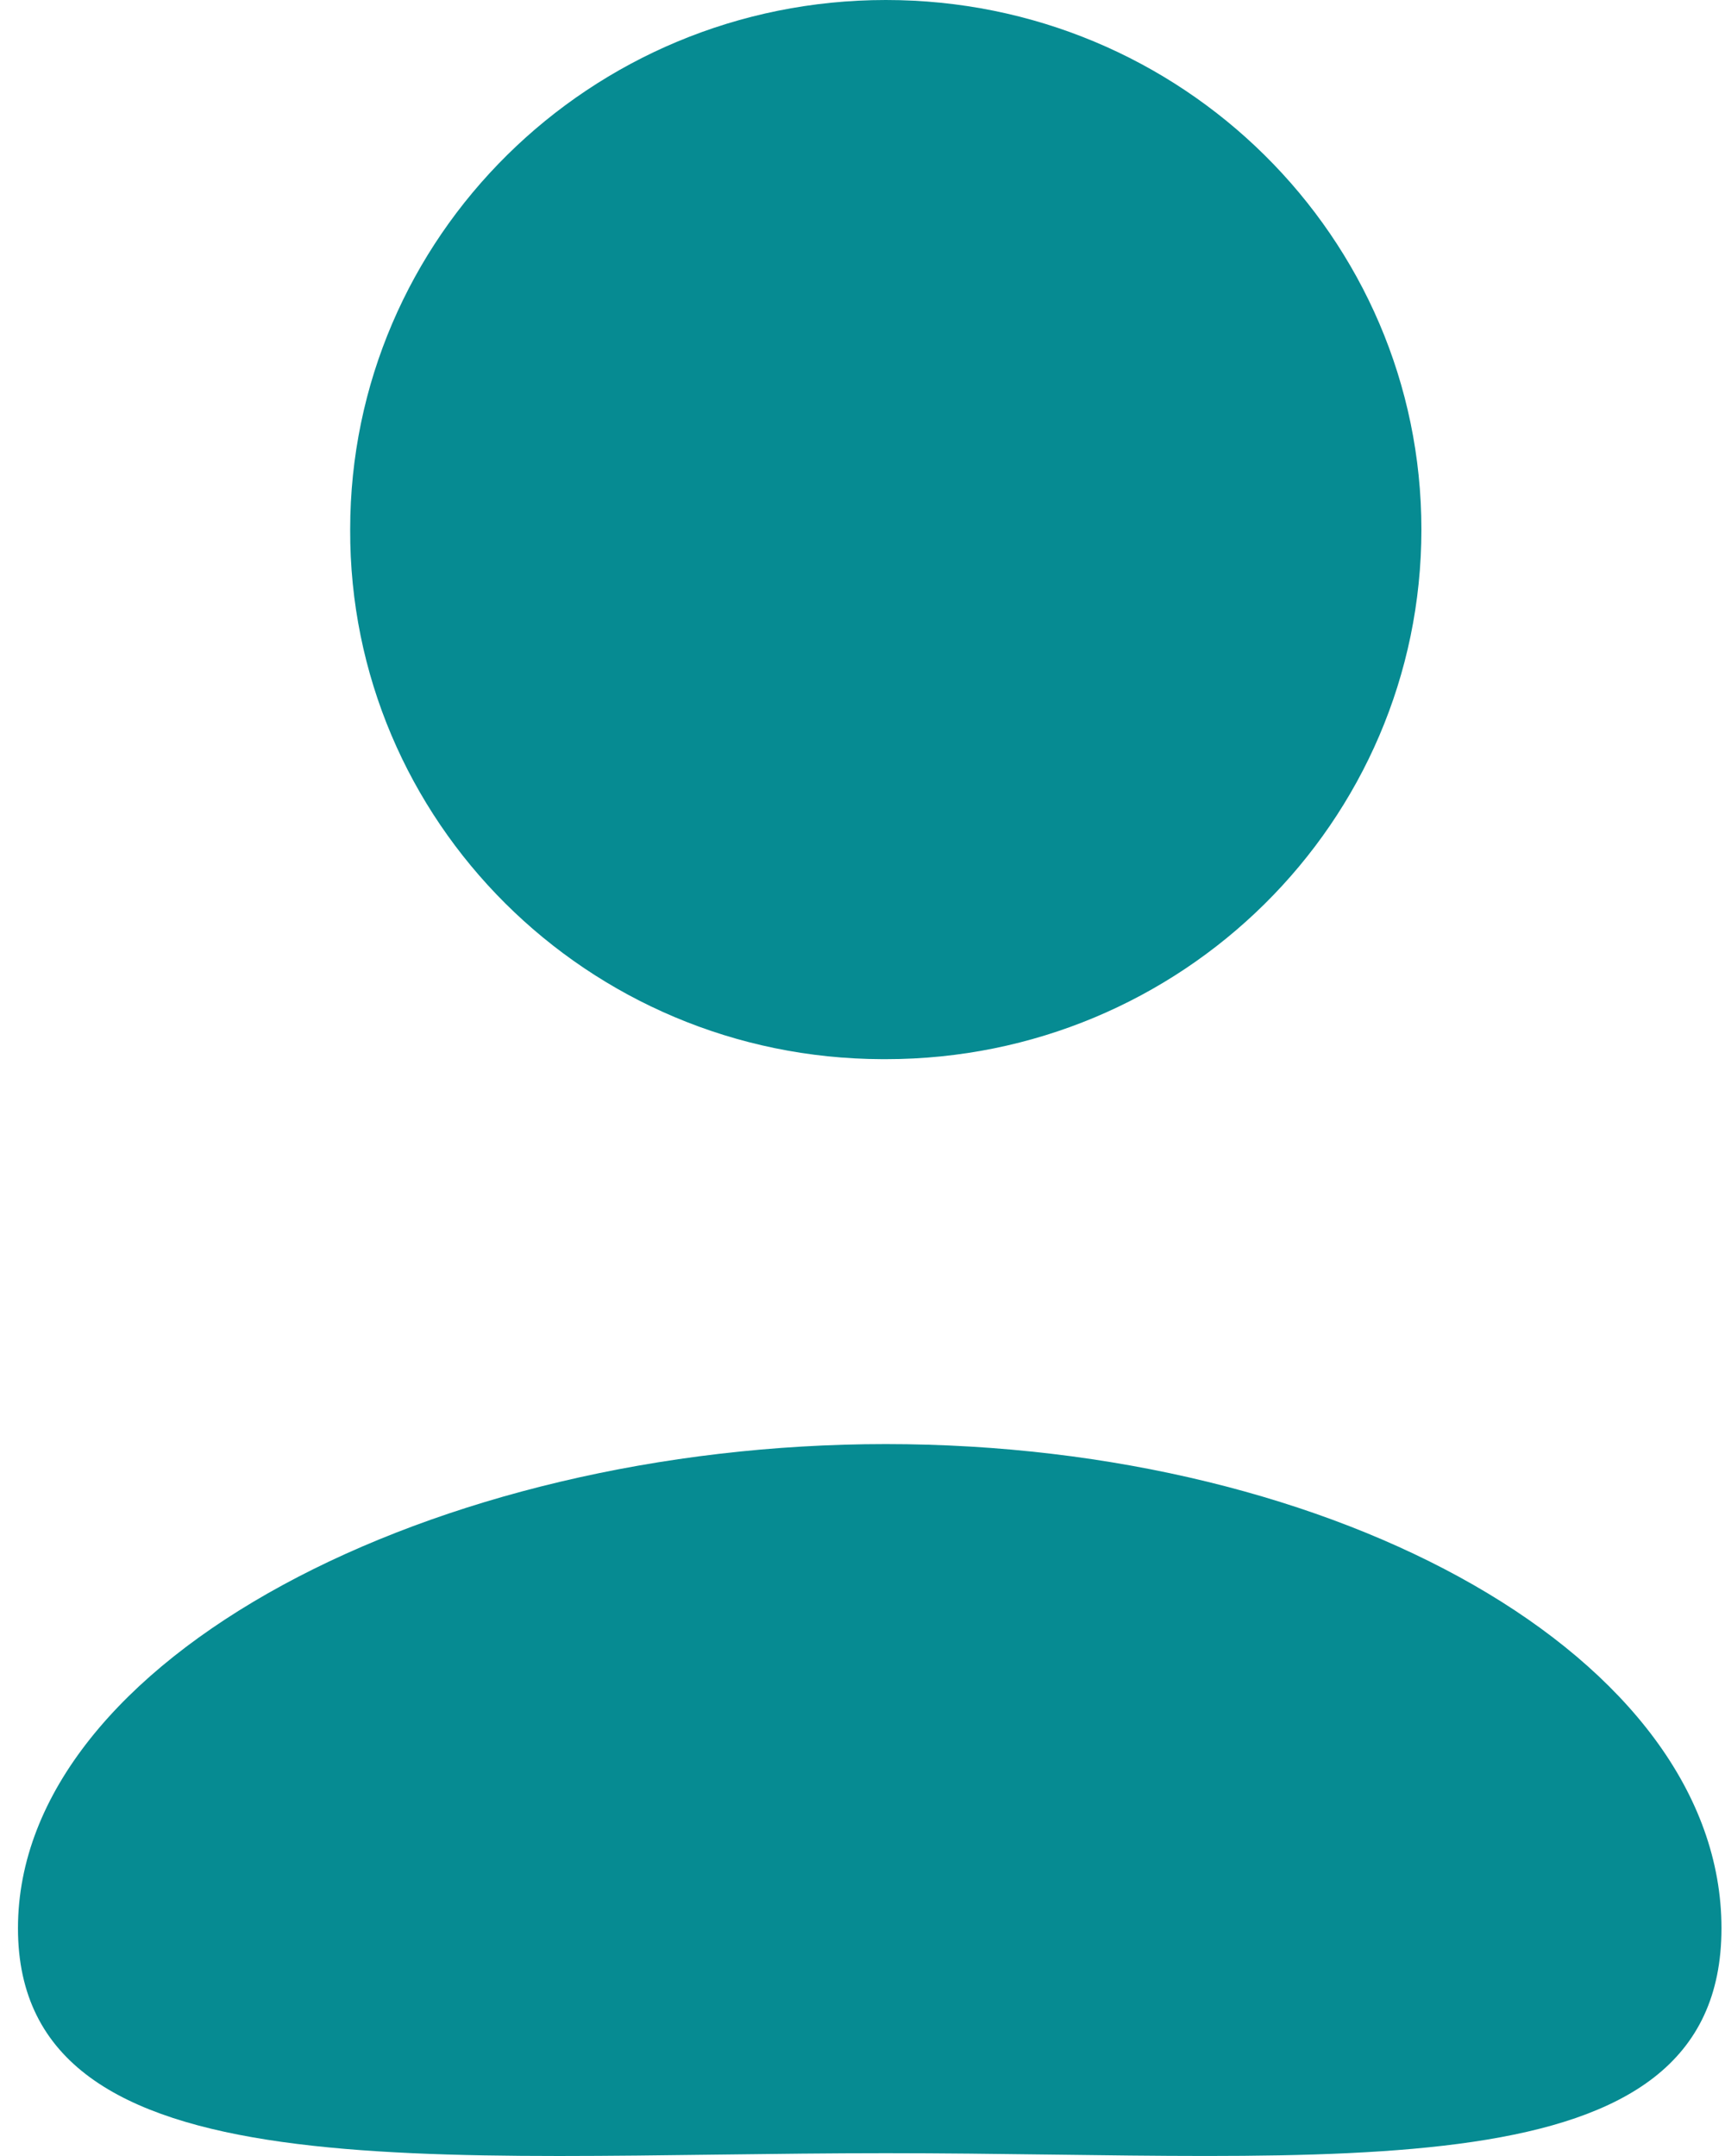 <svg width="24" height="30" viewBox="0 0 24 30" fill="none" xmlns="http://www.w3.org/2000/svg">
<path fill-rule="evenodd" clip-rule="evenodd" d="M12.325 20.094C6.053 20.094 0.25 23.076 0.25 26.831C0.25 30.586 6.018 29.961 12.324 29.961C18.595 29.961 23.951 30.584 23.951 26.831C23.951 23.077 18.63 20.094 12.325 20.094Z" fill="#068B92"/>
<path fill-rule="evenodd" clip-rule="evenodd" d="M12.325 14.738C16.44 14.738 19.776 11.438 19.776 7.368C19.776 3.299 16.44 0 12.325 0C8.209 0 4.872 3.299 4.872 7.368C4.858 11.425 8.172 14.725 12.272 14.738H12.325Z" fill="#068B92"/>
</svg>
